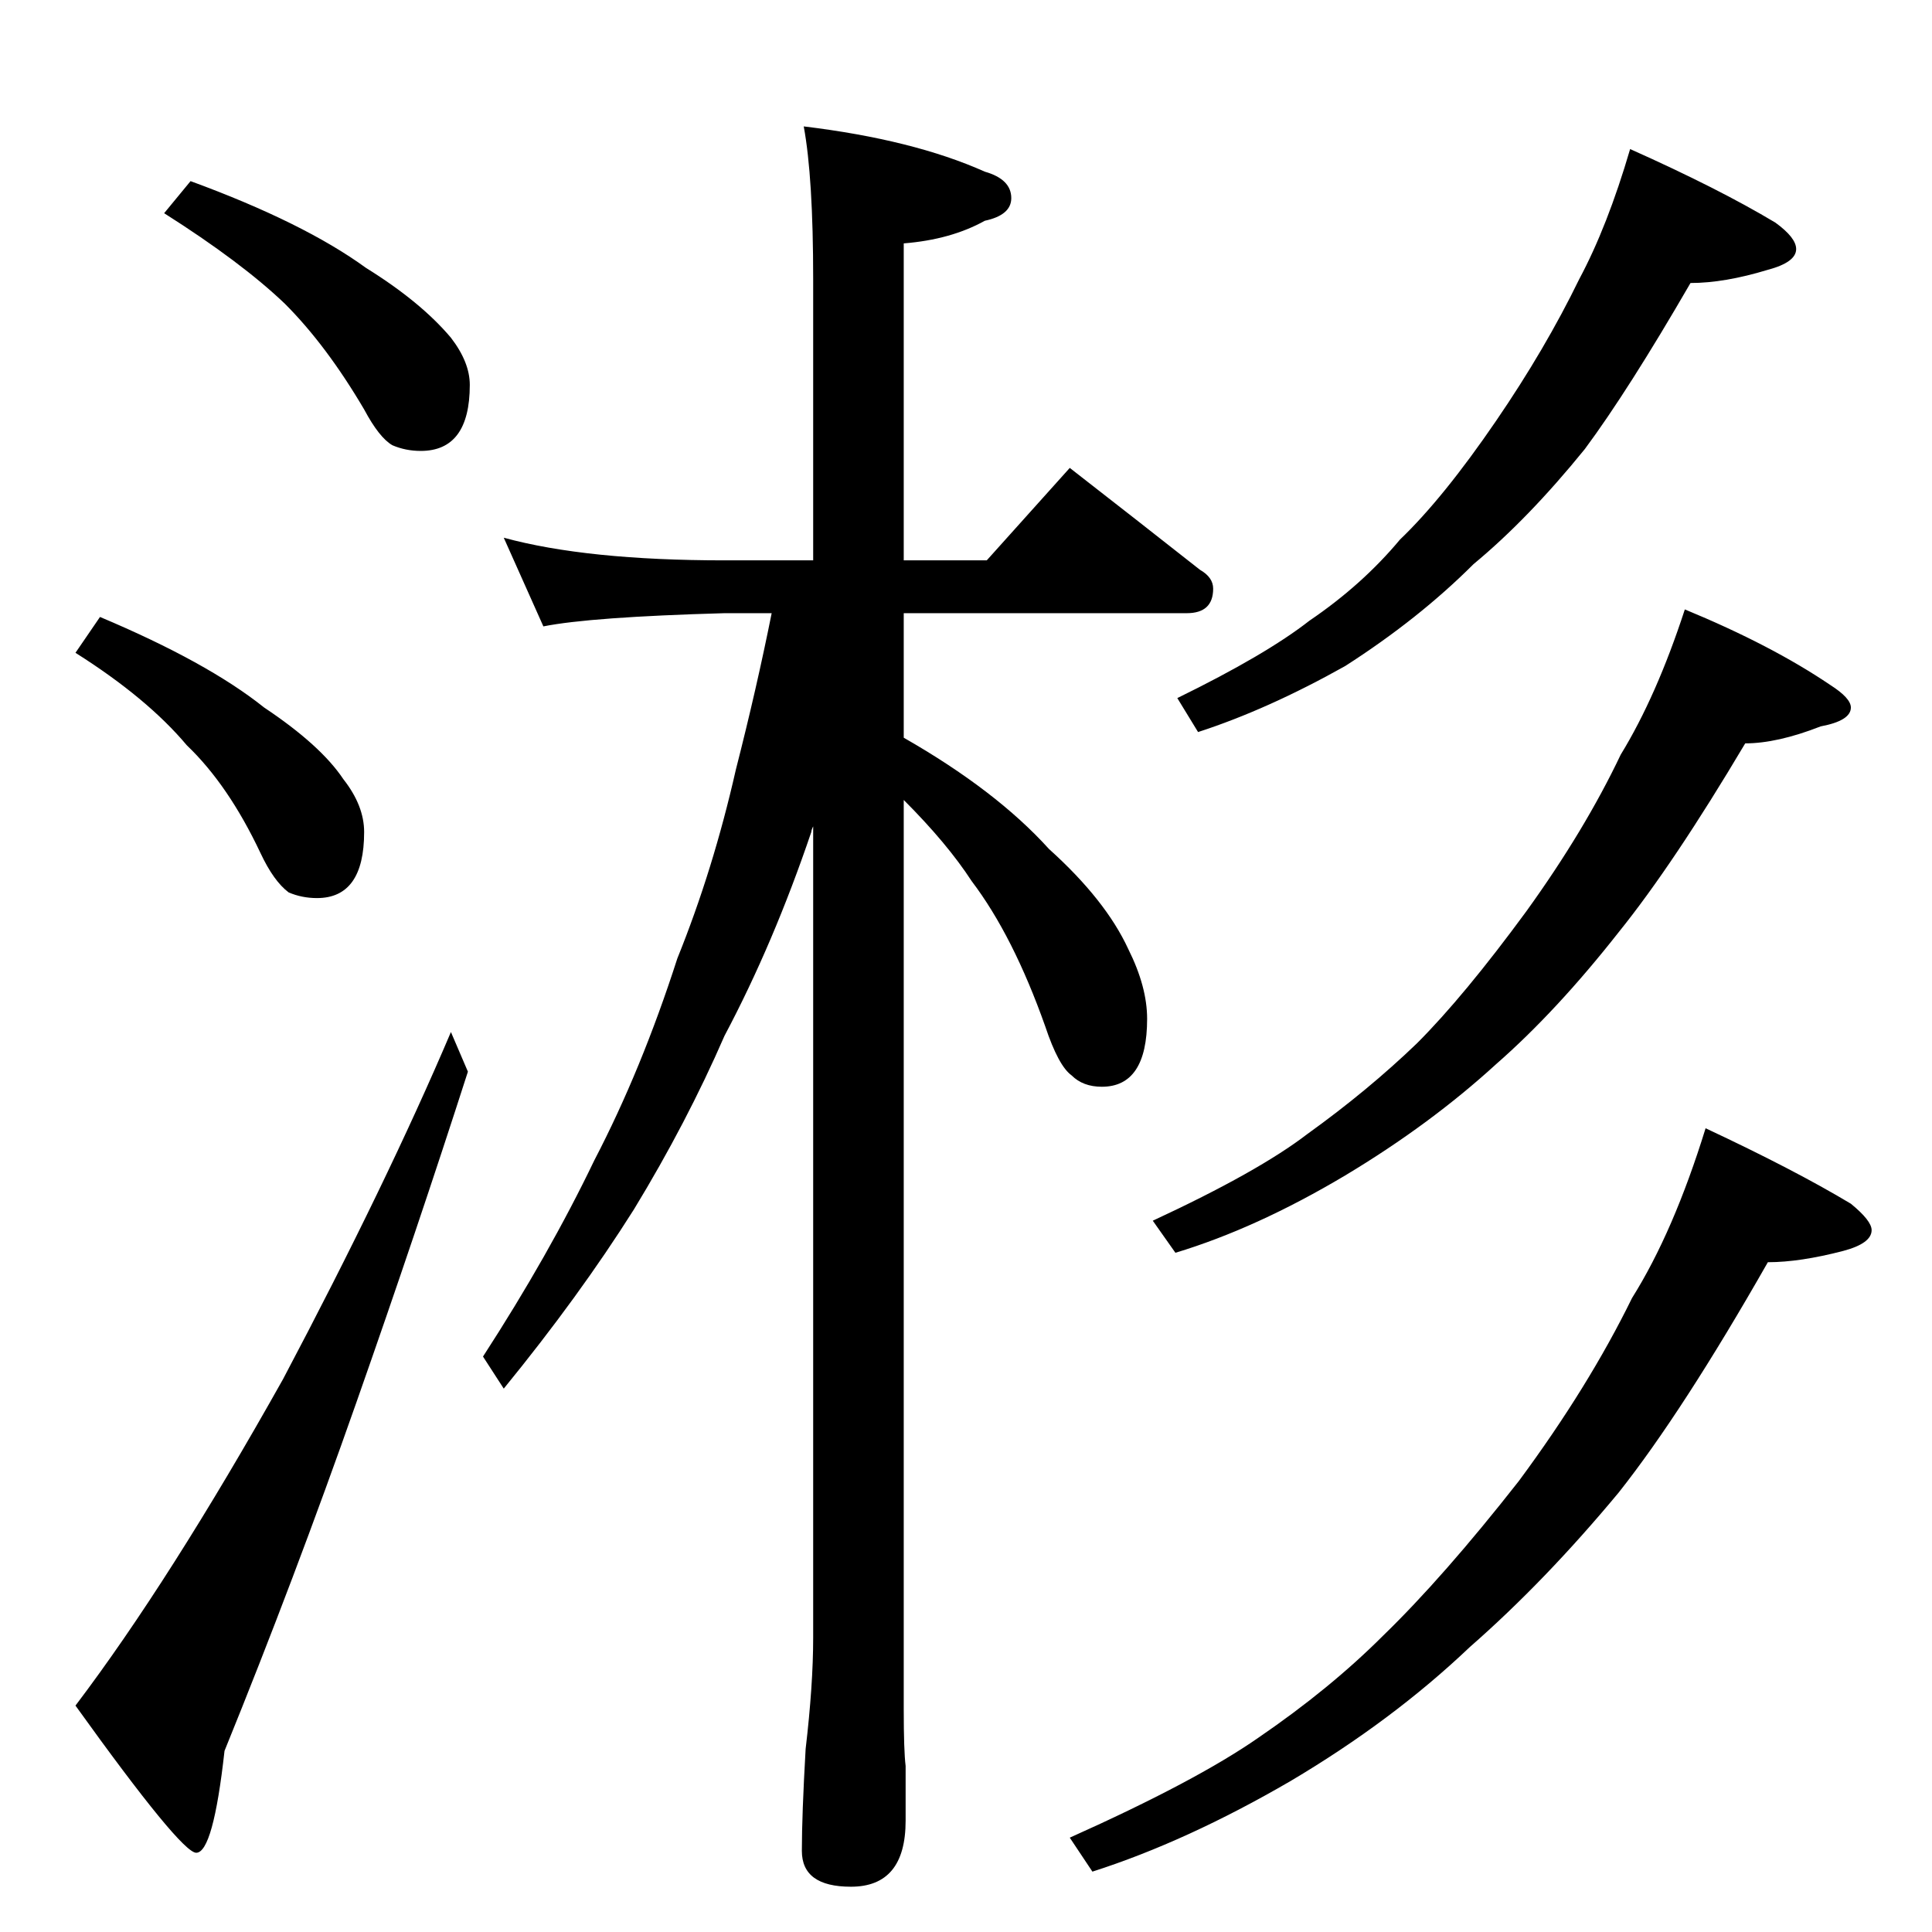 <?xml version="1.0" standalone="no"?>
<!DOCTYPE svg PUBLIC "-//W3C//DTD SVG 1.1//EN" "http://www.w3.org/Graphics/SVG/1.1/DTD/svg11.dtd" >
<svg xmlns="http://www.w3.org/2000/svg" xmlns:xlink="http://www.w3.org/1999/xlink" version="1.1" viewBox="0 -204 1024 1024">
  <g transform="matrix(1 0 0 -1 0 820)">
   <path fill="currentColor"
d="M101 928q60 -22 93 -46q29 -18 45 -37q10 -13 10 -25q0 -35 -26 -35q-8 0 -15 3q-7 4 -15 19q-20 34 -42 56q-23 22 -64 48zM53 697q57 -24 87 -48q30 -20 42 -38q11 -14 11 -28q0 -35 -25 -35q-8 0 -15 3q-8 6 -15 21q-17 36 -39 57q-21 25 -59 49zM239 477l9 -21
q-27 -84 -59 -175q-33 -94 -70 -185q-6 -54 -15 -54q-8 0 -64 78q50 66 110 173q55 104 89 184zM267 739q44 -12 117 -12h47v149q0 54 -5 81q58 -7 96 -24q14 -4 14 -14q0 -9 -14 -12q-18 -10 -43 -12v-168h44l44 49q36 -28 69 -54q7 -4 7 -10q0 -13 -14 -13h-150v-66
q49 -28 77 -59q30 -27 42 -53q10 -20 10 -37q0 -36 -24 -36q-10 0 -16 6q-7 5 -14 26q-17 48 -39 77q-13 20 -36 43v-482q0 -22 1 -30v-29q0 -35 -29 -35q-26 0 -26 19t2 54q4 34 4 59v430q-1 -2 -1 -3q-20 -59 -46 -108q-20 -46 -48 -92q-29 -46 -69 -95l-11 17
q35 54 59 104q25 48 44 107q19 47 31 100q11 43 19 83h-25q-71 -2 -96 -7zM864 945q47 -21 77 -39q11 -8 11 -14q0 -7 -15 -11q-23 -7 -41 -7q-33 -57 -56 -88q-30 -37 -59 -61q-29 -29 -68 -54q-41 -23 -78 -35l-11 18q47 23 70 41q28 19 48 43q23 22 51 63q26 38 44 75
q15 28 27 69zM893 701q46 -19 77 -40q11 -7 11 -12q0 -7 -16 -10q-23 -9 -40 -9q-38 -64 -67 -100q-33 -42 -65 -70q-35 -32 -80 -59q-47 -28 -90 -41l-12 17q56 26 82 46q32 23 58 48q25 25 58 70q31 43 50 83q19 31 34 77zM904 426q47 -22 77 -40q11 -9 11 -14
q0 -7 -15 -11q-23 -6 -40 -6q-45 -79 -79 -122q-39 -47 -79 -82q-41 -39 -95 -71q-55 -32 -105 -48l-12 18q67 30 100 53q38 26 66 54q32 31 72 82q37 50 60 97q22 35 39 90z" />
  </g>

</svg>
